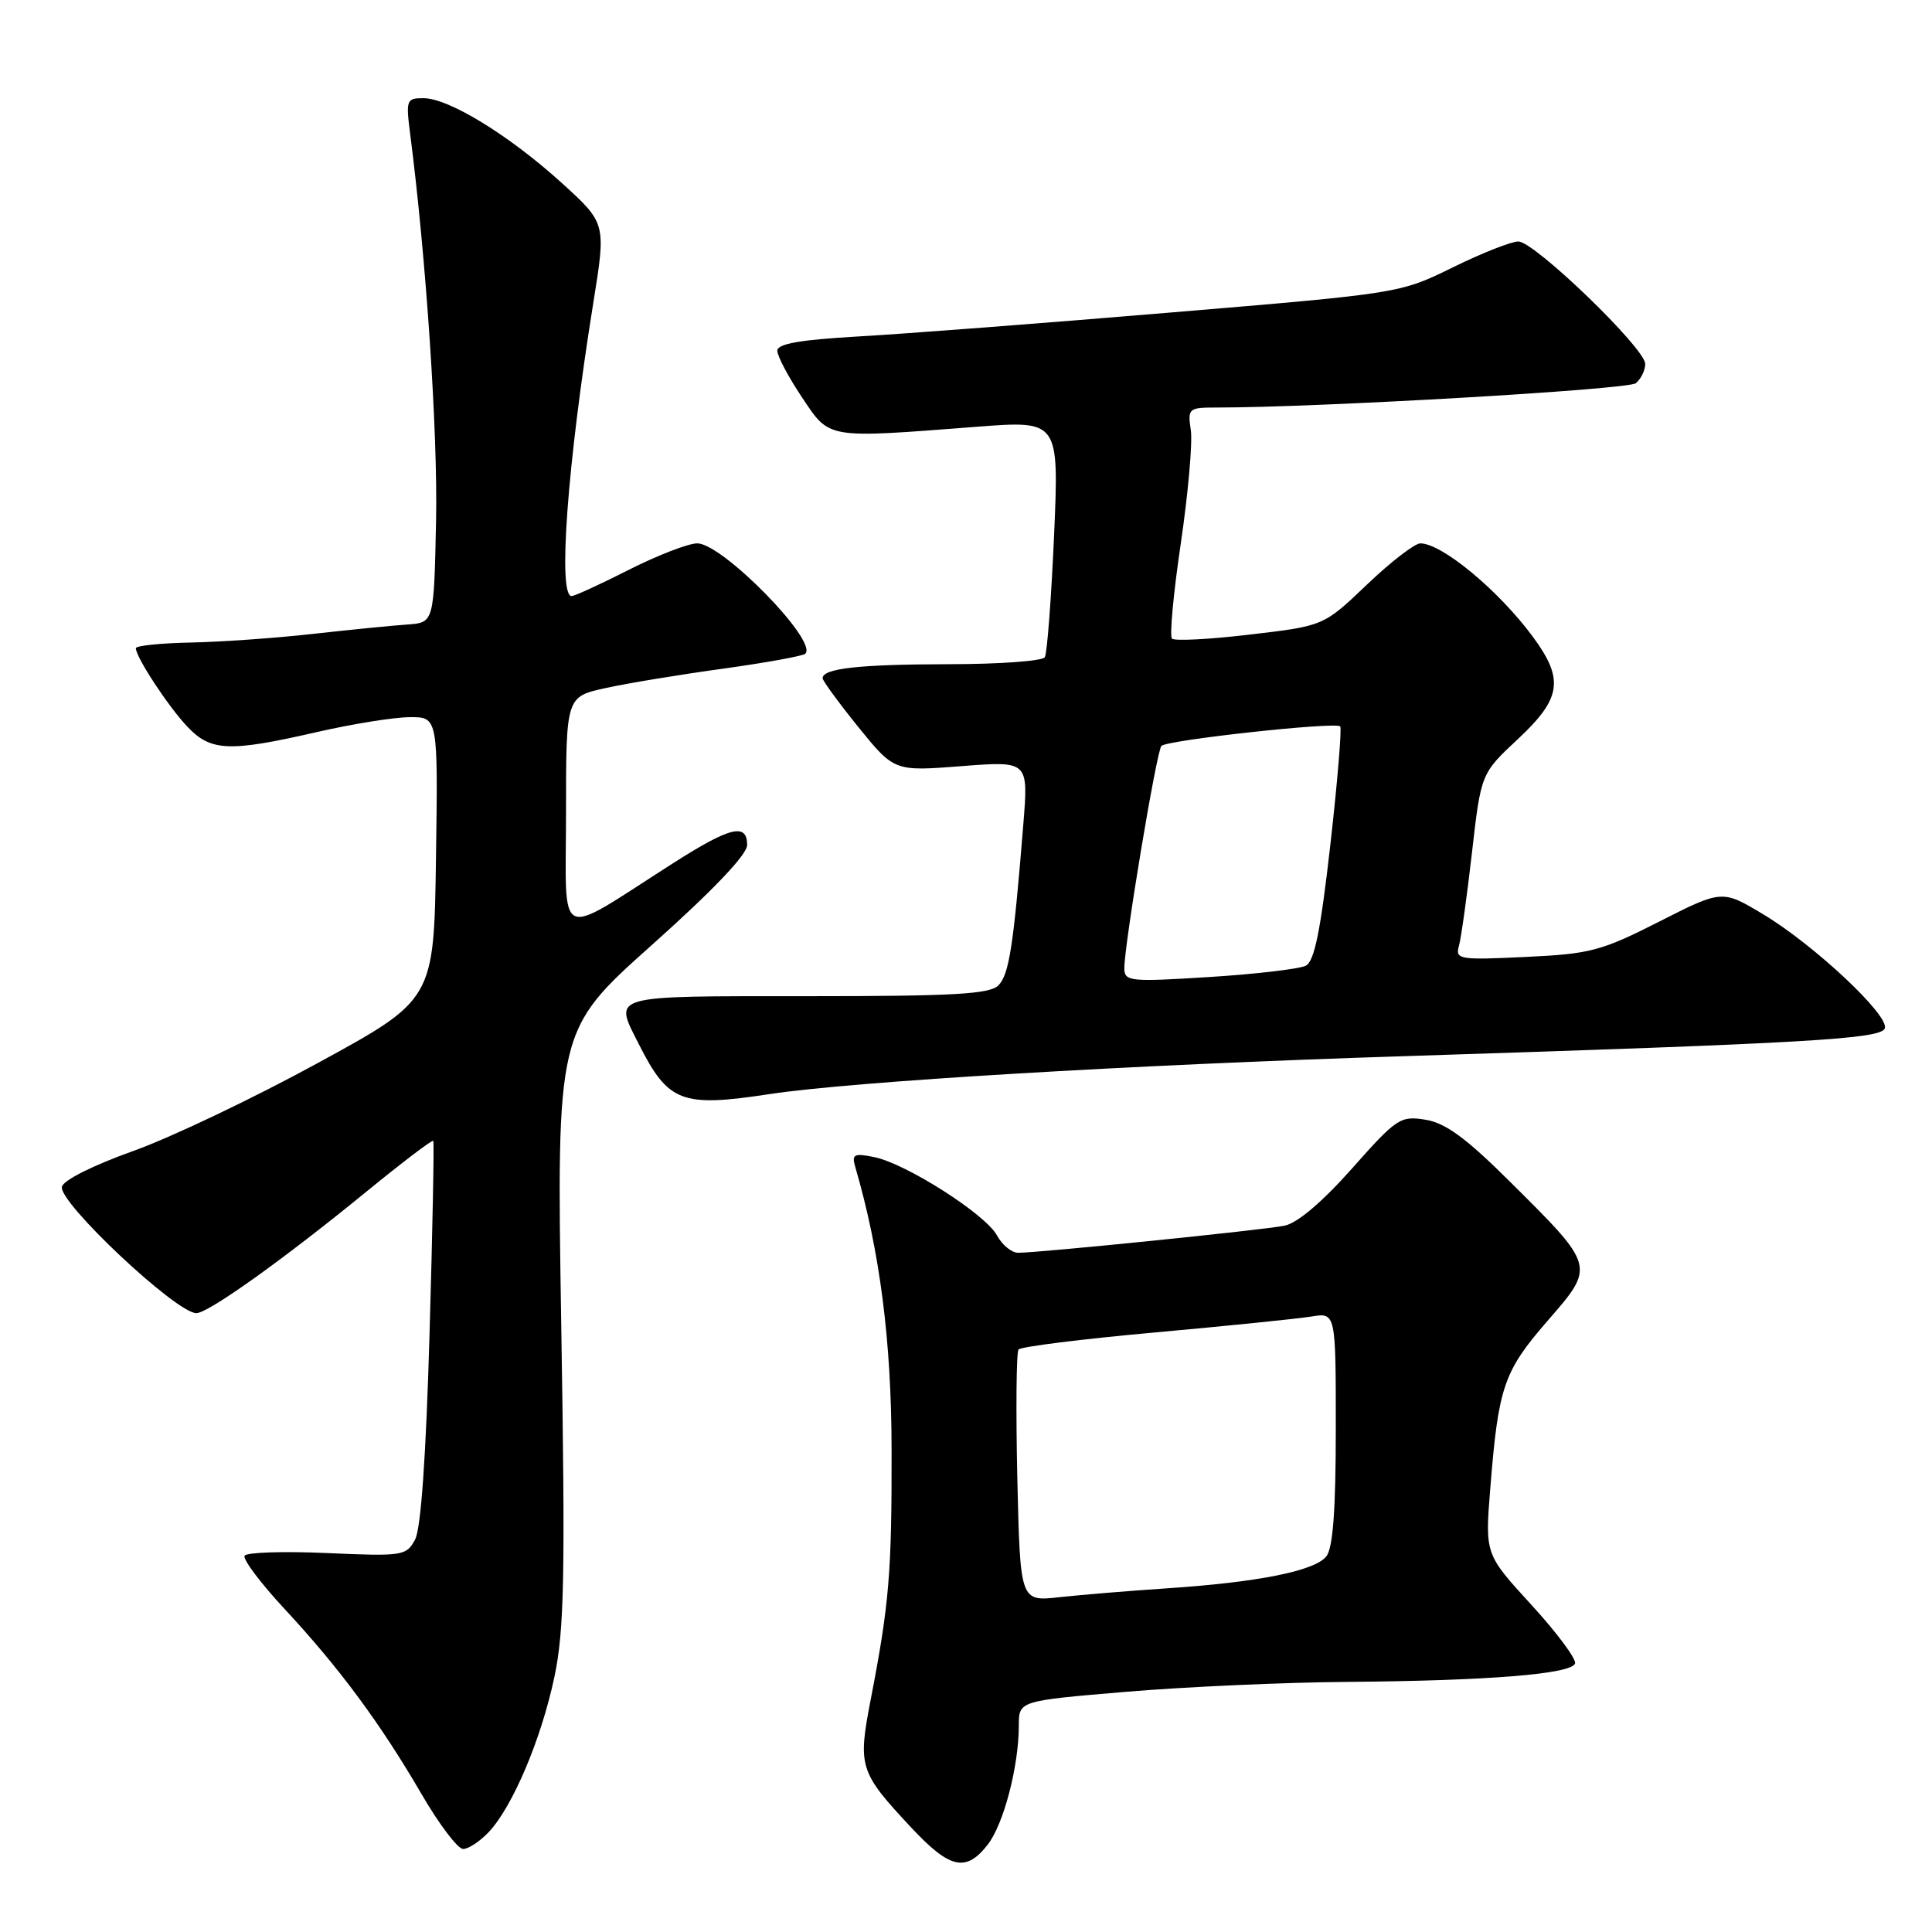 <?xml version="1.0" encoding="UTF-8" standalone="no"?>
<!DOCTYPE svg PUBLIC "-//W3C//DTD SVG 1.1//EN" "http://www.w3.org/Graphics/SVG/1.1/DTD/svg11.dtd" >
<svg xmlns="http://www.w3.org/2000/svg" xmlns:xlink="http://www.w3.org/1999/xlink" version="1.1" viewBox="0 0 256 256">
 <g >
 <path fill="currentColor"
d=" M 130.85 244.46 C 132.98 241.76 135.00 234.04 135.00 228.63 C 135.00 225.37 135.00 225.37 149.25 224.17 C 157.09 223.51 170.25 222.92 178.50 222.86 C 197.23 222.71 208.24 221.82 208.70 220.42 C 208.89 219.83 206.29 216.33 202.91 212.64 C 196.77 205.94 196.77 205.94 197.47 197.22 C 198.54 183.76 199.24 181.72 205.04 175.04 C 211.40 167.73 211.44 167.87 200.09 156.59 C 194.27 150.80 191.54 148.80 188.89 148.37 C 185.56 147.83 185.07 148.15 179.15 154.83 C 175.24 159.24 171.91 162.07 170.21 162.41 C 167.44 162.98 137.78 165.99 134.92 166.00 C 134.05 166.00 132.79 164.97 132.11 163.71 C 130.62 160.91 120.03 154.16 115.83 153.32 C 113.17 152.78 112.84 152.95 113.32 154.60 C 116.60 165.84 118.12 177.68 118.14 192.10 C 118.17 208.41 117.83 212.51 115.37 225.21 C 113.65 234.13 113.86 234.80 120.77 242.19 C 125.86 247.63 127.98 248.11 130.85 244.46 Z  M 64.77 242.75 C 67.94 239.37 71.74 230.39 73.47 222.16 C 74.77 215.95 74.91 208.85 74.37 175.67 C 73.74 136.50 73.74 136.50 86.37 125.22 C 94.47 117.99 99.00 113.24 99.00 111.97 C 99.00 109.01 96.77 109.55 89.28 114.32 C 73.40 124.45 75.00 125.19 75.00 107.74 C 75.00 92.32 75.00 92.32 80.25 91.17 C 83.14 90.53 90.15 89.38 95.83 88.60 C 101.51 87.81 106.41 86.92 106.71 86.62 C 108.40 84.93 95.72 72.00 92.39 72.00 C 91.21 72.00 87.15 73.57 83.37 75.48 C 79.59 77.40 76.16 78.97 75.75 78.98 C 73.88 79.03 75.18 61.50 78.63 40.04 C 80.31 29.58 80.31 29.58 74.41 24.22 C 67.46 17.92 59.47 13.02 56.12 13.01 C 53.86 13.00 53.77 13.24 54.35 17.75 C 56.47 34.19 58.02 57.41 57.78 69.00 C 57.50 82.50 57.50 82.50 54.00 82.75 C 52.08 82.88 46.45 83.44 41.50 83.99 C 36.55 84.55 29.24 85.06 25.25 85.14 C 21.26 85.22 18.00 85.56 18.00 85.89 C 18.01 87.08 22.24 93.54 24.79 96.25 C 27.91 99.57 30.32 99.68 42.00 97.00 C 46.67 95.93 52.20 95.04 54.27 95.03 C 58.04 95.00 58.04 95.00 57.77 113.73 C 57.50 132.46 57.50 132.46 42.05 140.89 C 33.56 145.53 22.54 150.78 17.55 152.55 C 12.30 154.43 8.37 156.40 8.20 157.26 C 7.78 159.36 23.36 174.00 26.02 174.00 C 27.60 174.00 37.58 166.87 48.55 157.90 C 53.30 154.02 57.28 150.99 57.41 151.17 C 57.54 151.35 57.32 162.81 56.92 176.63 C 56.45 192.98 55.78 202.54 55.00 204.00 C 53.84 206.16 53.39 206.23 43.36 205.79 C 37.61 205.53 32.69 205.69 32.41 206.14 C 32.14 206.59 34.53 209.78 37.74 213.23 C 44.97 221.01 50.40 228.35 55.87 237.75 C 58.19 241.74 60.66 245.00 61.37 245.00 C 62.07 245.00 63.60 243.99 64.77 242.75 Z  M 102.00 144.97 C 113.00 143.30 149.81 141.10 186.00 139.95 C 239.70 138.23 249.28 137.68 249.75 136.25 C 250.32 134.52 240.41 125.23 233.70 121.19 C 228.20 117.88 228.20 117.88 219.85 122.12 C 212.18 126.01 210.74 126.40 202.14 126.80 C 193.37 127.22 192.82 127.13 193.31 125.37 C 193.60 124.34 194.38 118.78 195.04 113.00 C 196.24 102.50 196.24 102.50 201.12 97.94 C 206.90 92.54 207.28 90.03 203.13 84.40 C 198.61 78.26 191.07 72.00 188.20 72.00 C 187.46 72.00 184.27 74.46 181.12 77.47 C 175.39 82.94 175.39 82.94 165.64 84.08 C 160.28 84.72 155.63 84.96 155.29 84.62 C 154.96 84.29 155.48 78.62 156.46 72.02 C 157.43 65.42 158.03 58.67 157.79 57.01 C 157.36 54.11 157.48 54.00 161.20 54.00 C 174.72 54.00 215.72 51.62 216.75 50.78 C 217.44 50.21 218.00 49.07 218.00 48.22 C 218.00 46.16 203.33 32.00 201.19 32.00 C 200.26 31.99 196.35 33.54 192.50 35.43 C 185.50 38.87 185.50 38.87 155.00 41.42 C 138.22 42.83 119.66 44.25 113.75 44.58 C 105.95 45.03 103.00 45.55 103.00 46.48 C 103.00 47.19 104.47 49.96 106.26 52.64 C 109.99 58.21 109.33 58.10 129.41 56.55 C 140.33 55.71 140.33 55.71 139.67 70.94 C 139.30 79.32 138.75 86.59 138.44 87.09 C 138.13 87.59 132.40 88.01 125.69 88.01 C 113.85 88.03 108.99 88.57 109.00 89.87 C 109.01 90.21 111.15 93.14 113.75 96.36 C 118.50 102.21 118.50 102.21 127.39 101.52 C 136.27 100.83 136.27 100.83 135.60 109.16 C 134.30 125.36 133.71 129.15 132.29 130.57 C 131.13 131.73 126.38 132.00 106.93 132.00 C 80.50 132.00 81.32 131.77 84.62 138.30 C 88.55 146.09 90.28 146.75 102.00 144.97 Z  M 134.80 195.85 C 134.60 186.86 134.67 179.19 134.96 178.82 C 135.26 178.44 143.38 177.43 153.00 176.56 C 162.62 175.69 171.96 174.74 173.75 174.45 C 177.00 173.91 177.00 173.91 177.00 189.26 C 177.00 200.02 176.63 205.10 175.75 206.22 C 174.25 208.15 166.69 209.67 154.50 210.47 C 149.55 210.80 143.18 211.33 140.34 211.64 C 135.18 212.21 135.18 212.21 134.80 195.85 Z  M 148.98 128.33 C 148.95 125.31 153.24 99.55 153.89 98.84 C 154.60 98.06 176.95 95.62 177.58 96.25 C 177.81 96.48 177.23 103.53 176.28 111.92 C 174.99 123.31 174.17 127.37 173.03 127.96 C 172.19 128.39 166.44 129.07 160.25 129.46 C 149.75 130.12 149.00 130.05 148.98 128.33 Z "/>
</g>
</svg>